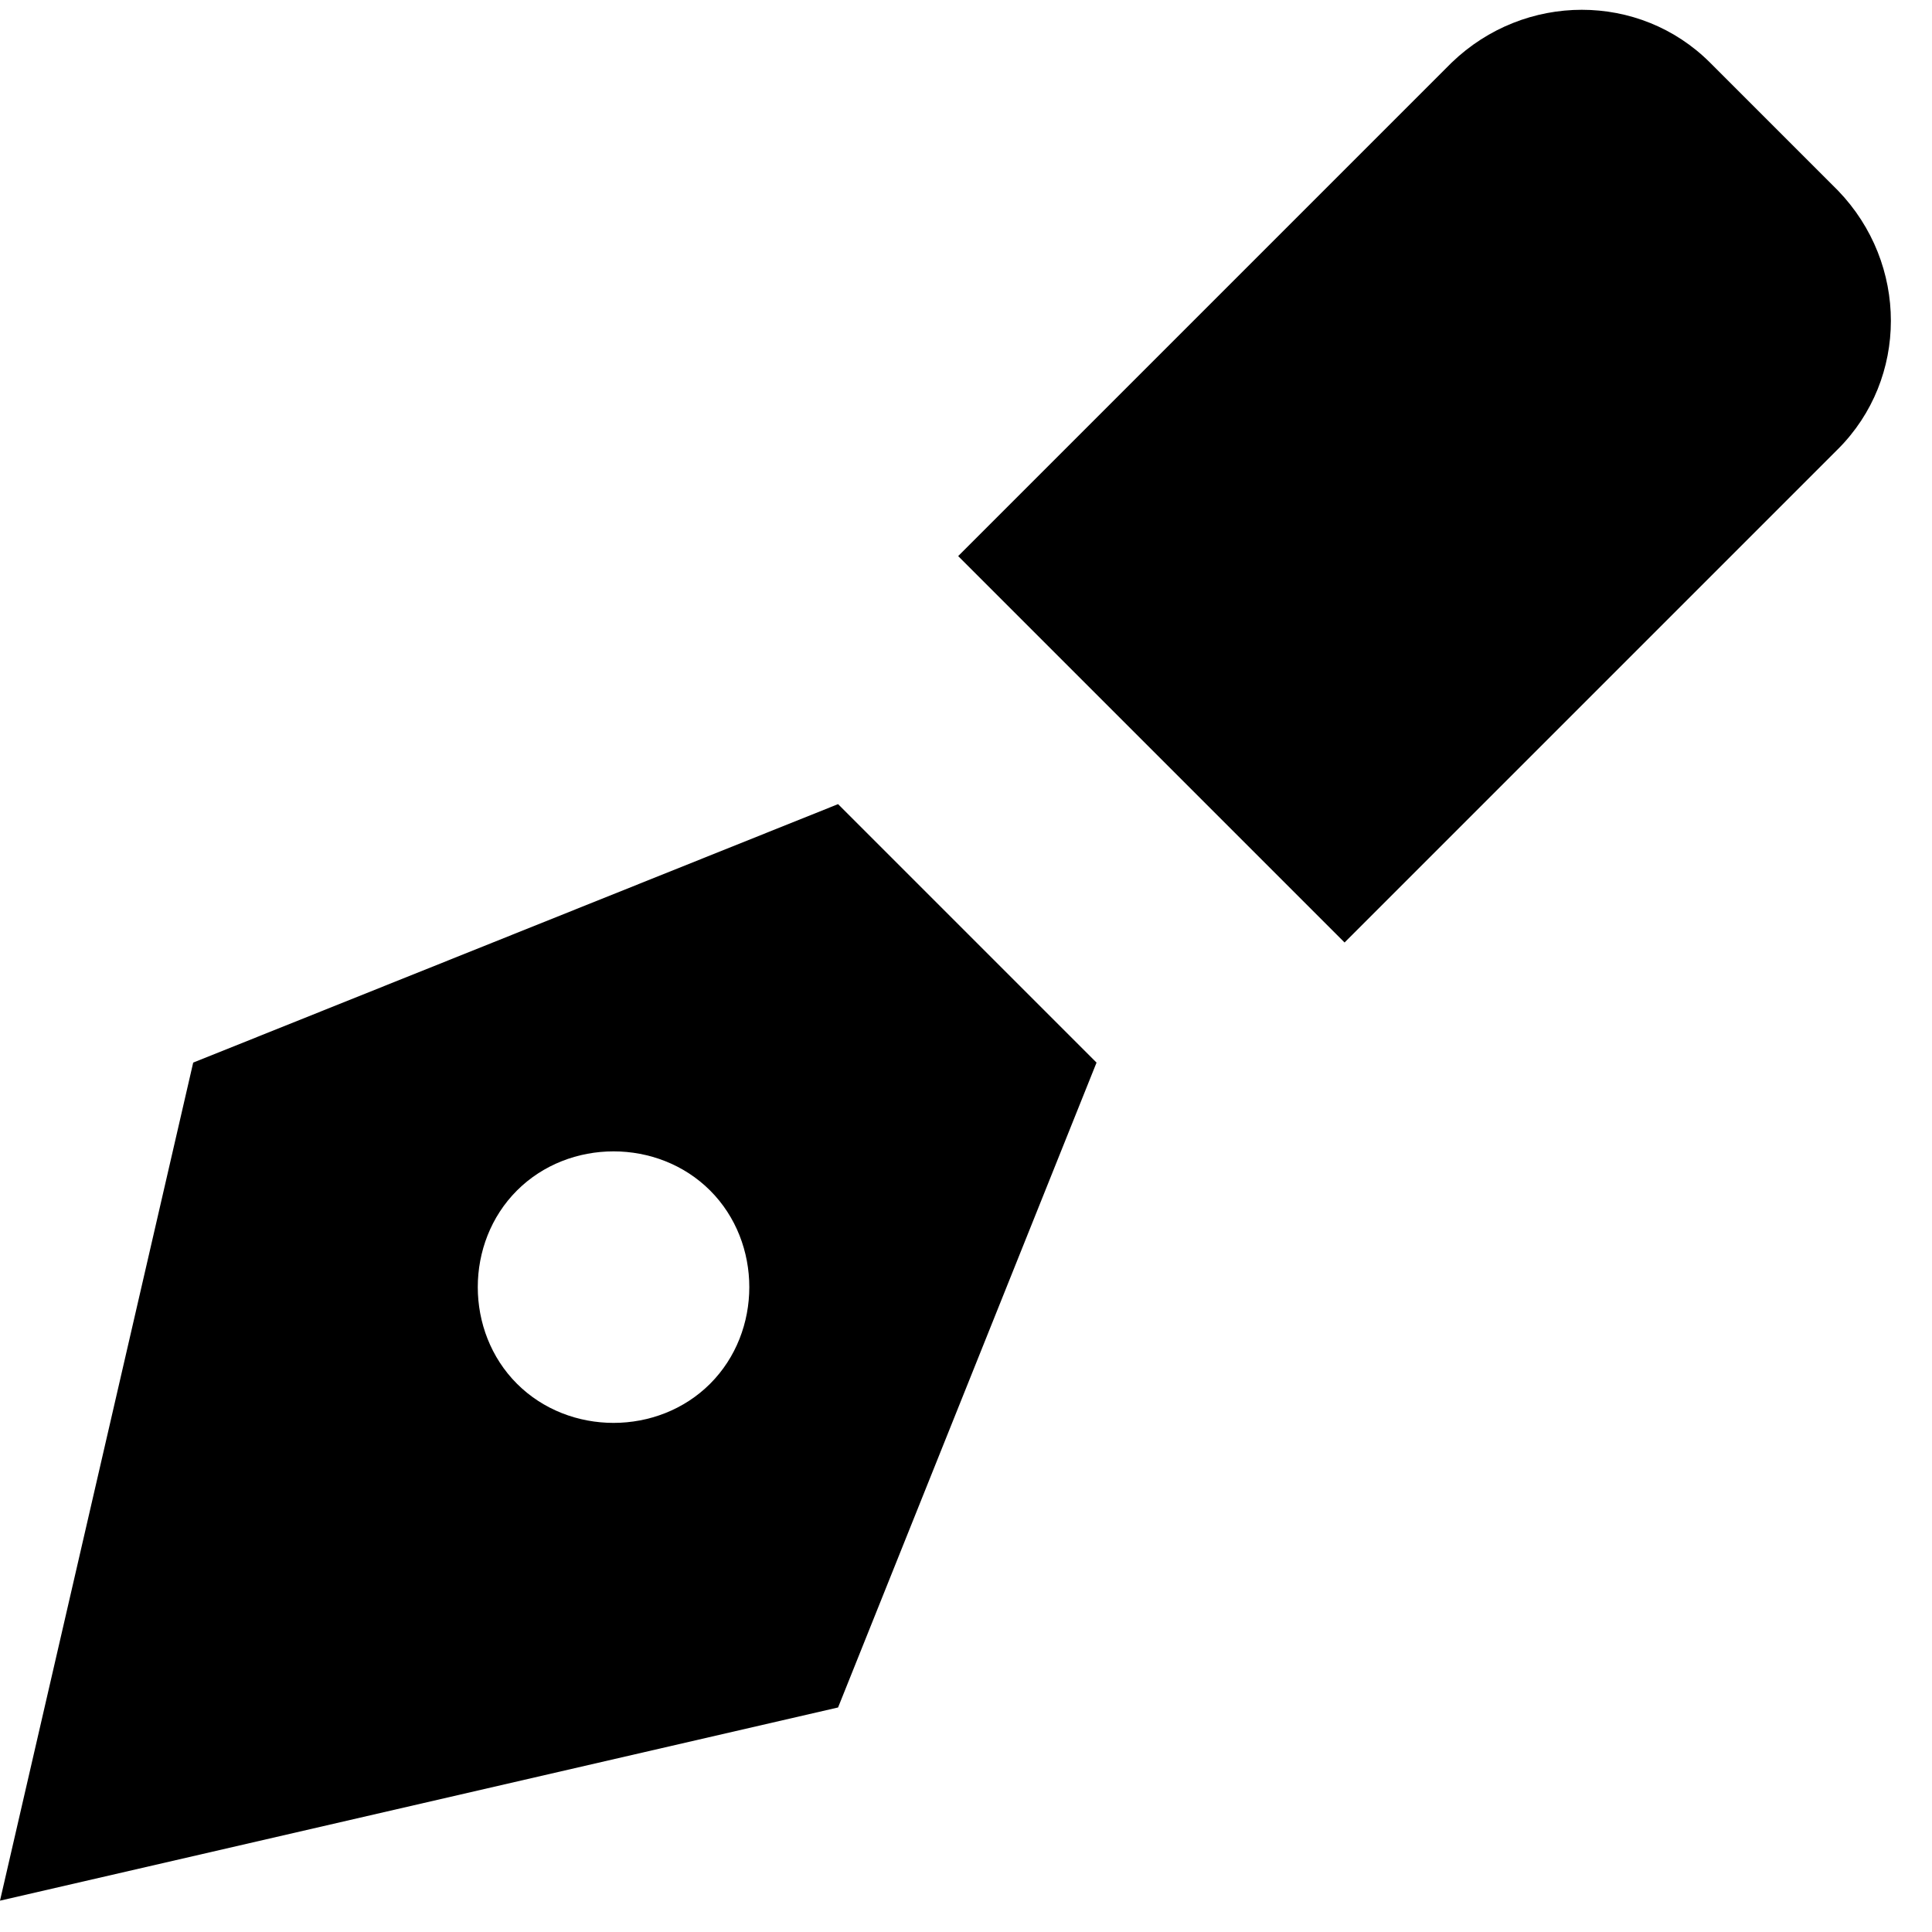 <svg xmlns="http://www.w3.org/2000/svg" width="37" height="37" viewBox="0 0 37 37">
  <g fill="none" transform="translate(-15 -11)">
    <circle cx="32" cy="32" r="32"/>
    <g fill="#000" transform="translate(15 11)">
      <path d="M21 20.35L16.05 15.4 3.7 20.35 7.10542736e-15 36.4 16.05 32.7 21 20.35zM9.9 26.5C8.9 25.5 8.9 23.8 9.9 22.8 10.9 21.8 12.6 21.8 13.6 22.8 14.6 23.8 14.6 25.5 13.6 26.5 12.6 27.5 10.9 27.5 9.9 26.5zM25.75 18.05L35.2 8.6C36.55 7.25 36.55 5.05 35.2 3.65L32.75 1.2C31.4-.15 29.2-.15 27.8 1.2L18.35 10.65 25.75 18.05z"/>
    </g>
  </g>
</svg>
